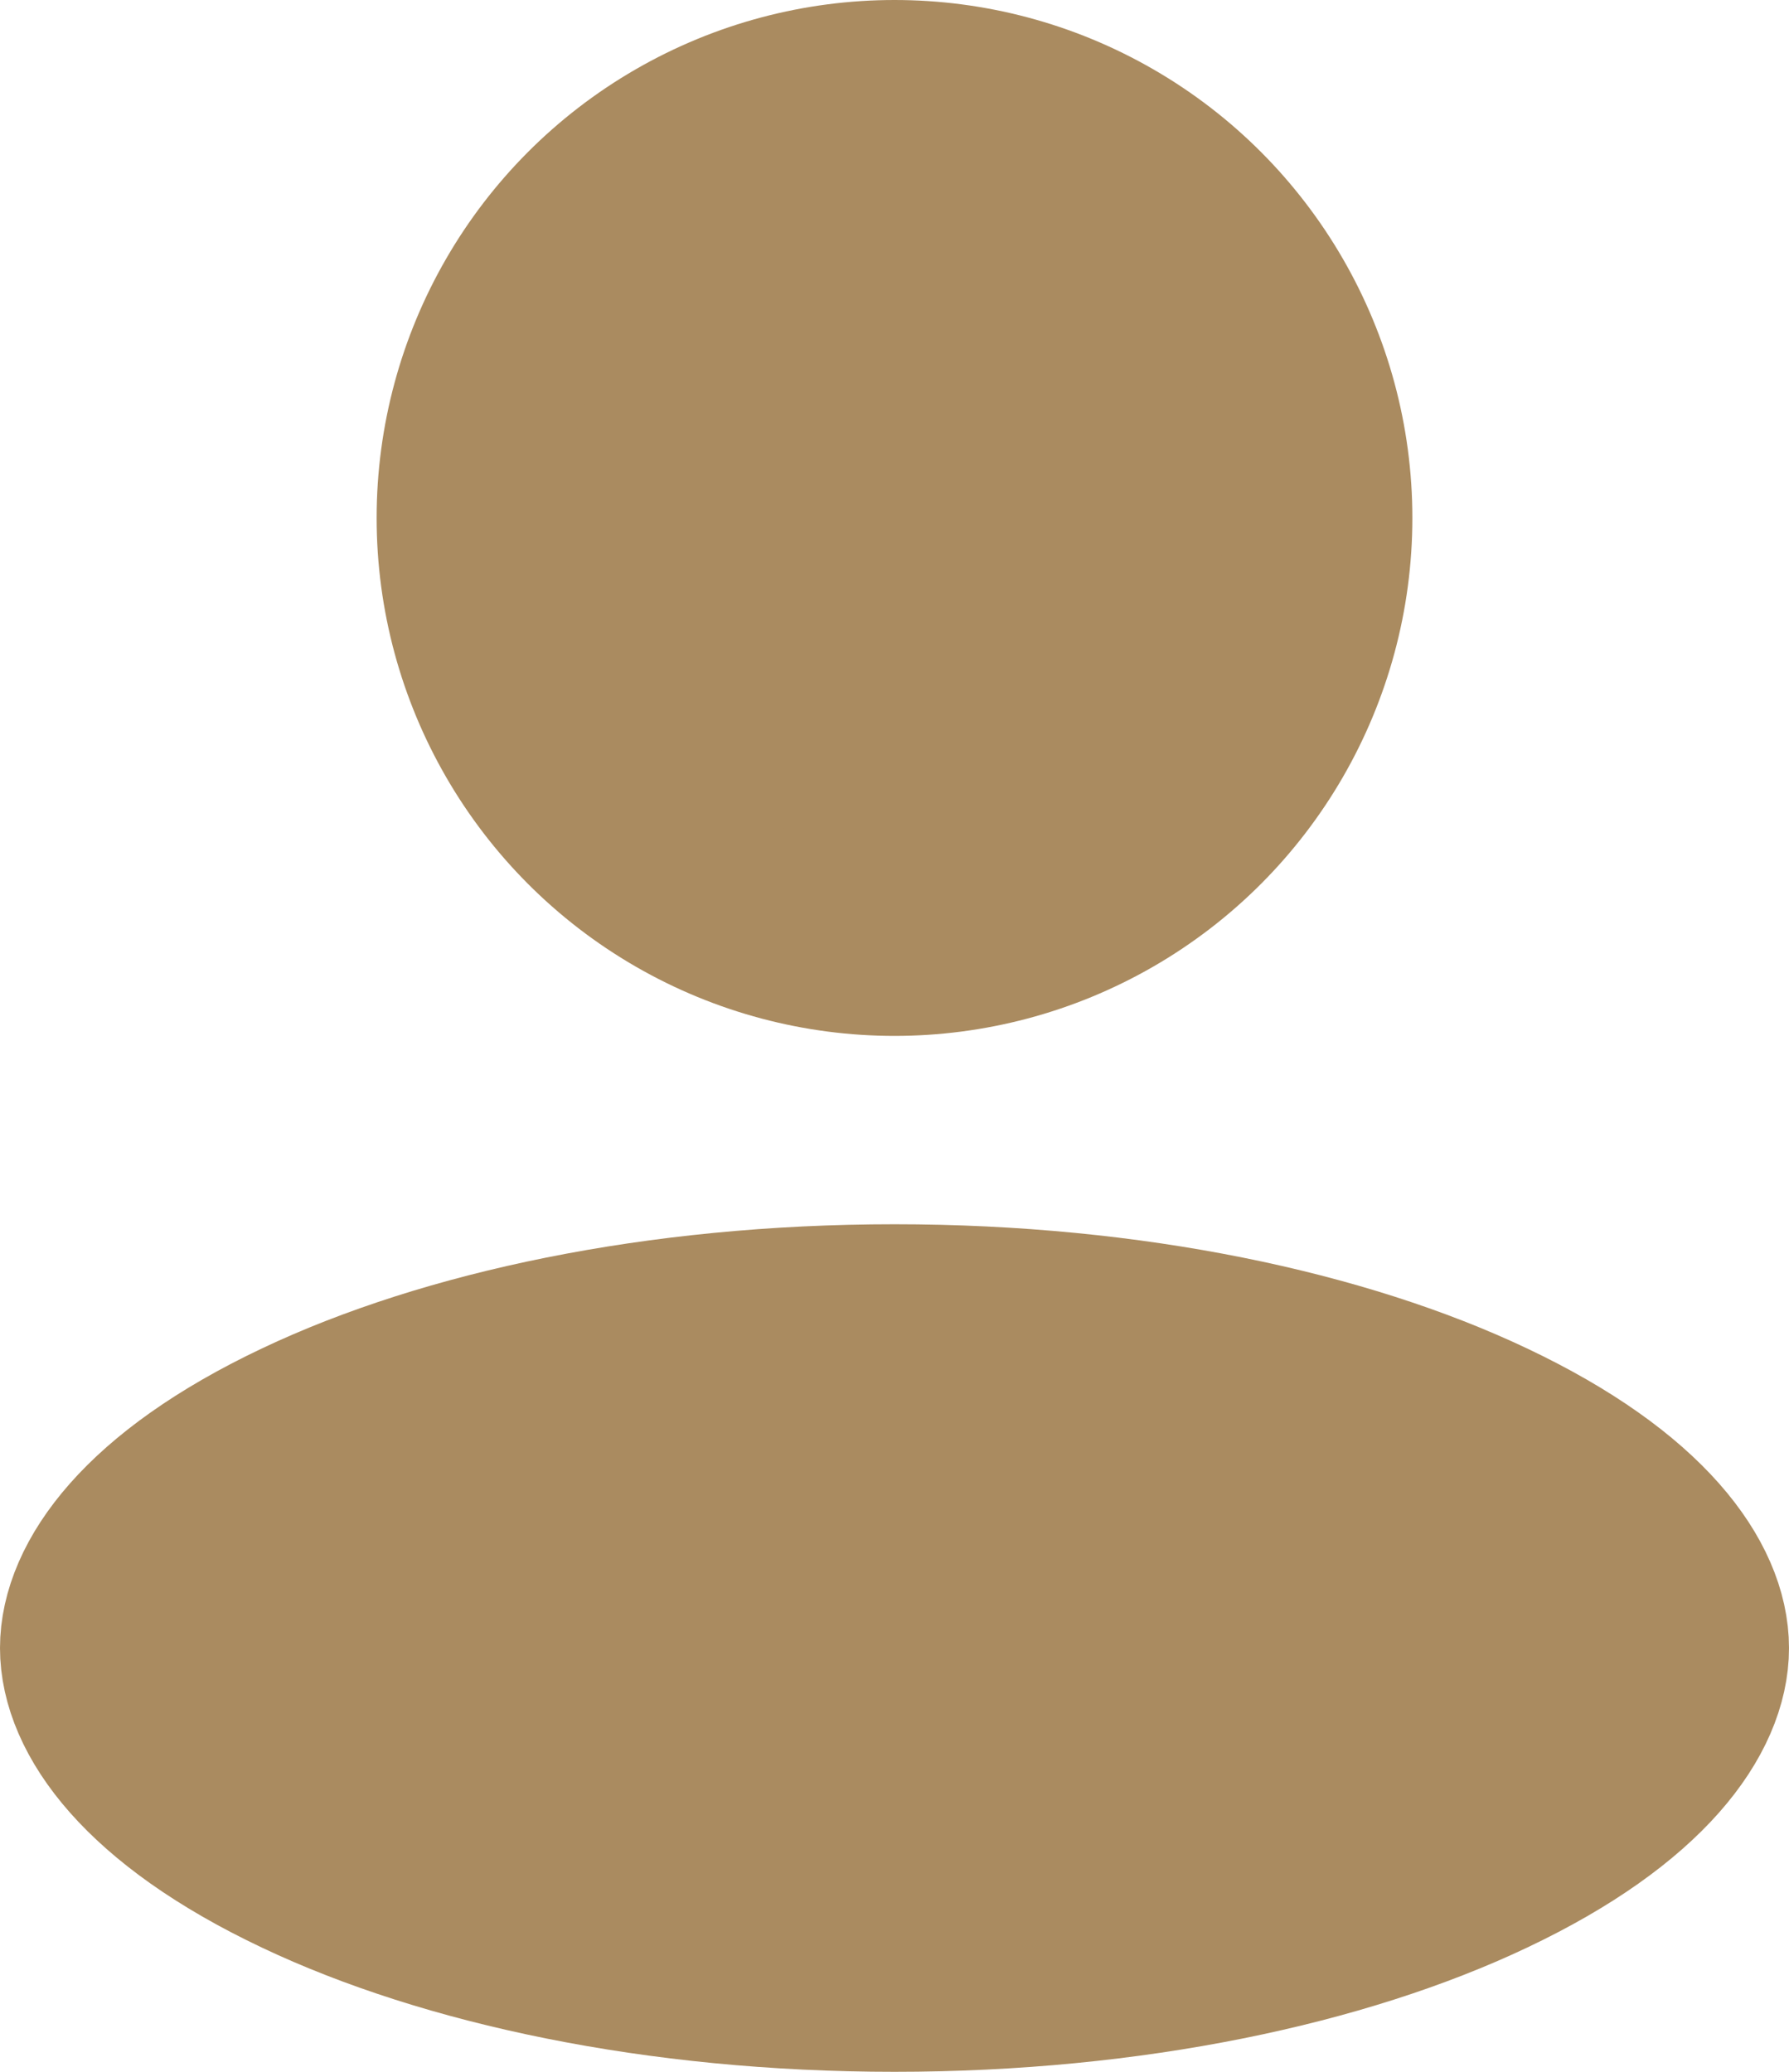 <svg width="19" height="22" viewBox="0 0 19 22" fill="none" xmlns="http://www.w3.org/2000/svg">
<circle cx="9.5" cy="5.5" r="4.5" fill="#AA8B60" stroke="#AA8B60" stroke-width="2"/>
<path d="M18 17.5C18 18.131 17.424 19.004 15.789 19.778C14.232 20.516 12.009 21 9.5 21C6.991 21 4.768 20.516 3.211 19.778C1.576 19.004 1 18.131 1 17.5C1 16.869 1.576 15.996 3.211 15.222C4.768 14.484 6.991 14 9.5 14C12.009 14 14.232 14.484 15.789 15.222C17.424 15.996 18 16.869 18 17.5Z" fill="#AA8B60" stroke="#AA8B60" stroke-width="2"/>
</svg>
